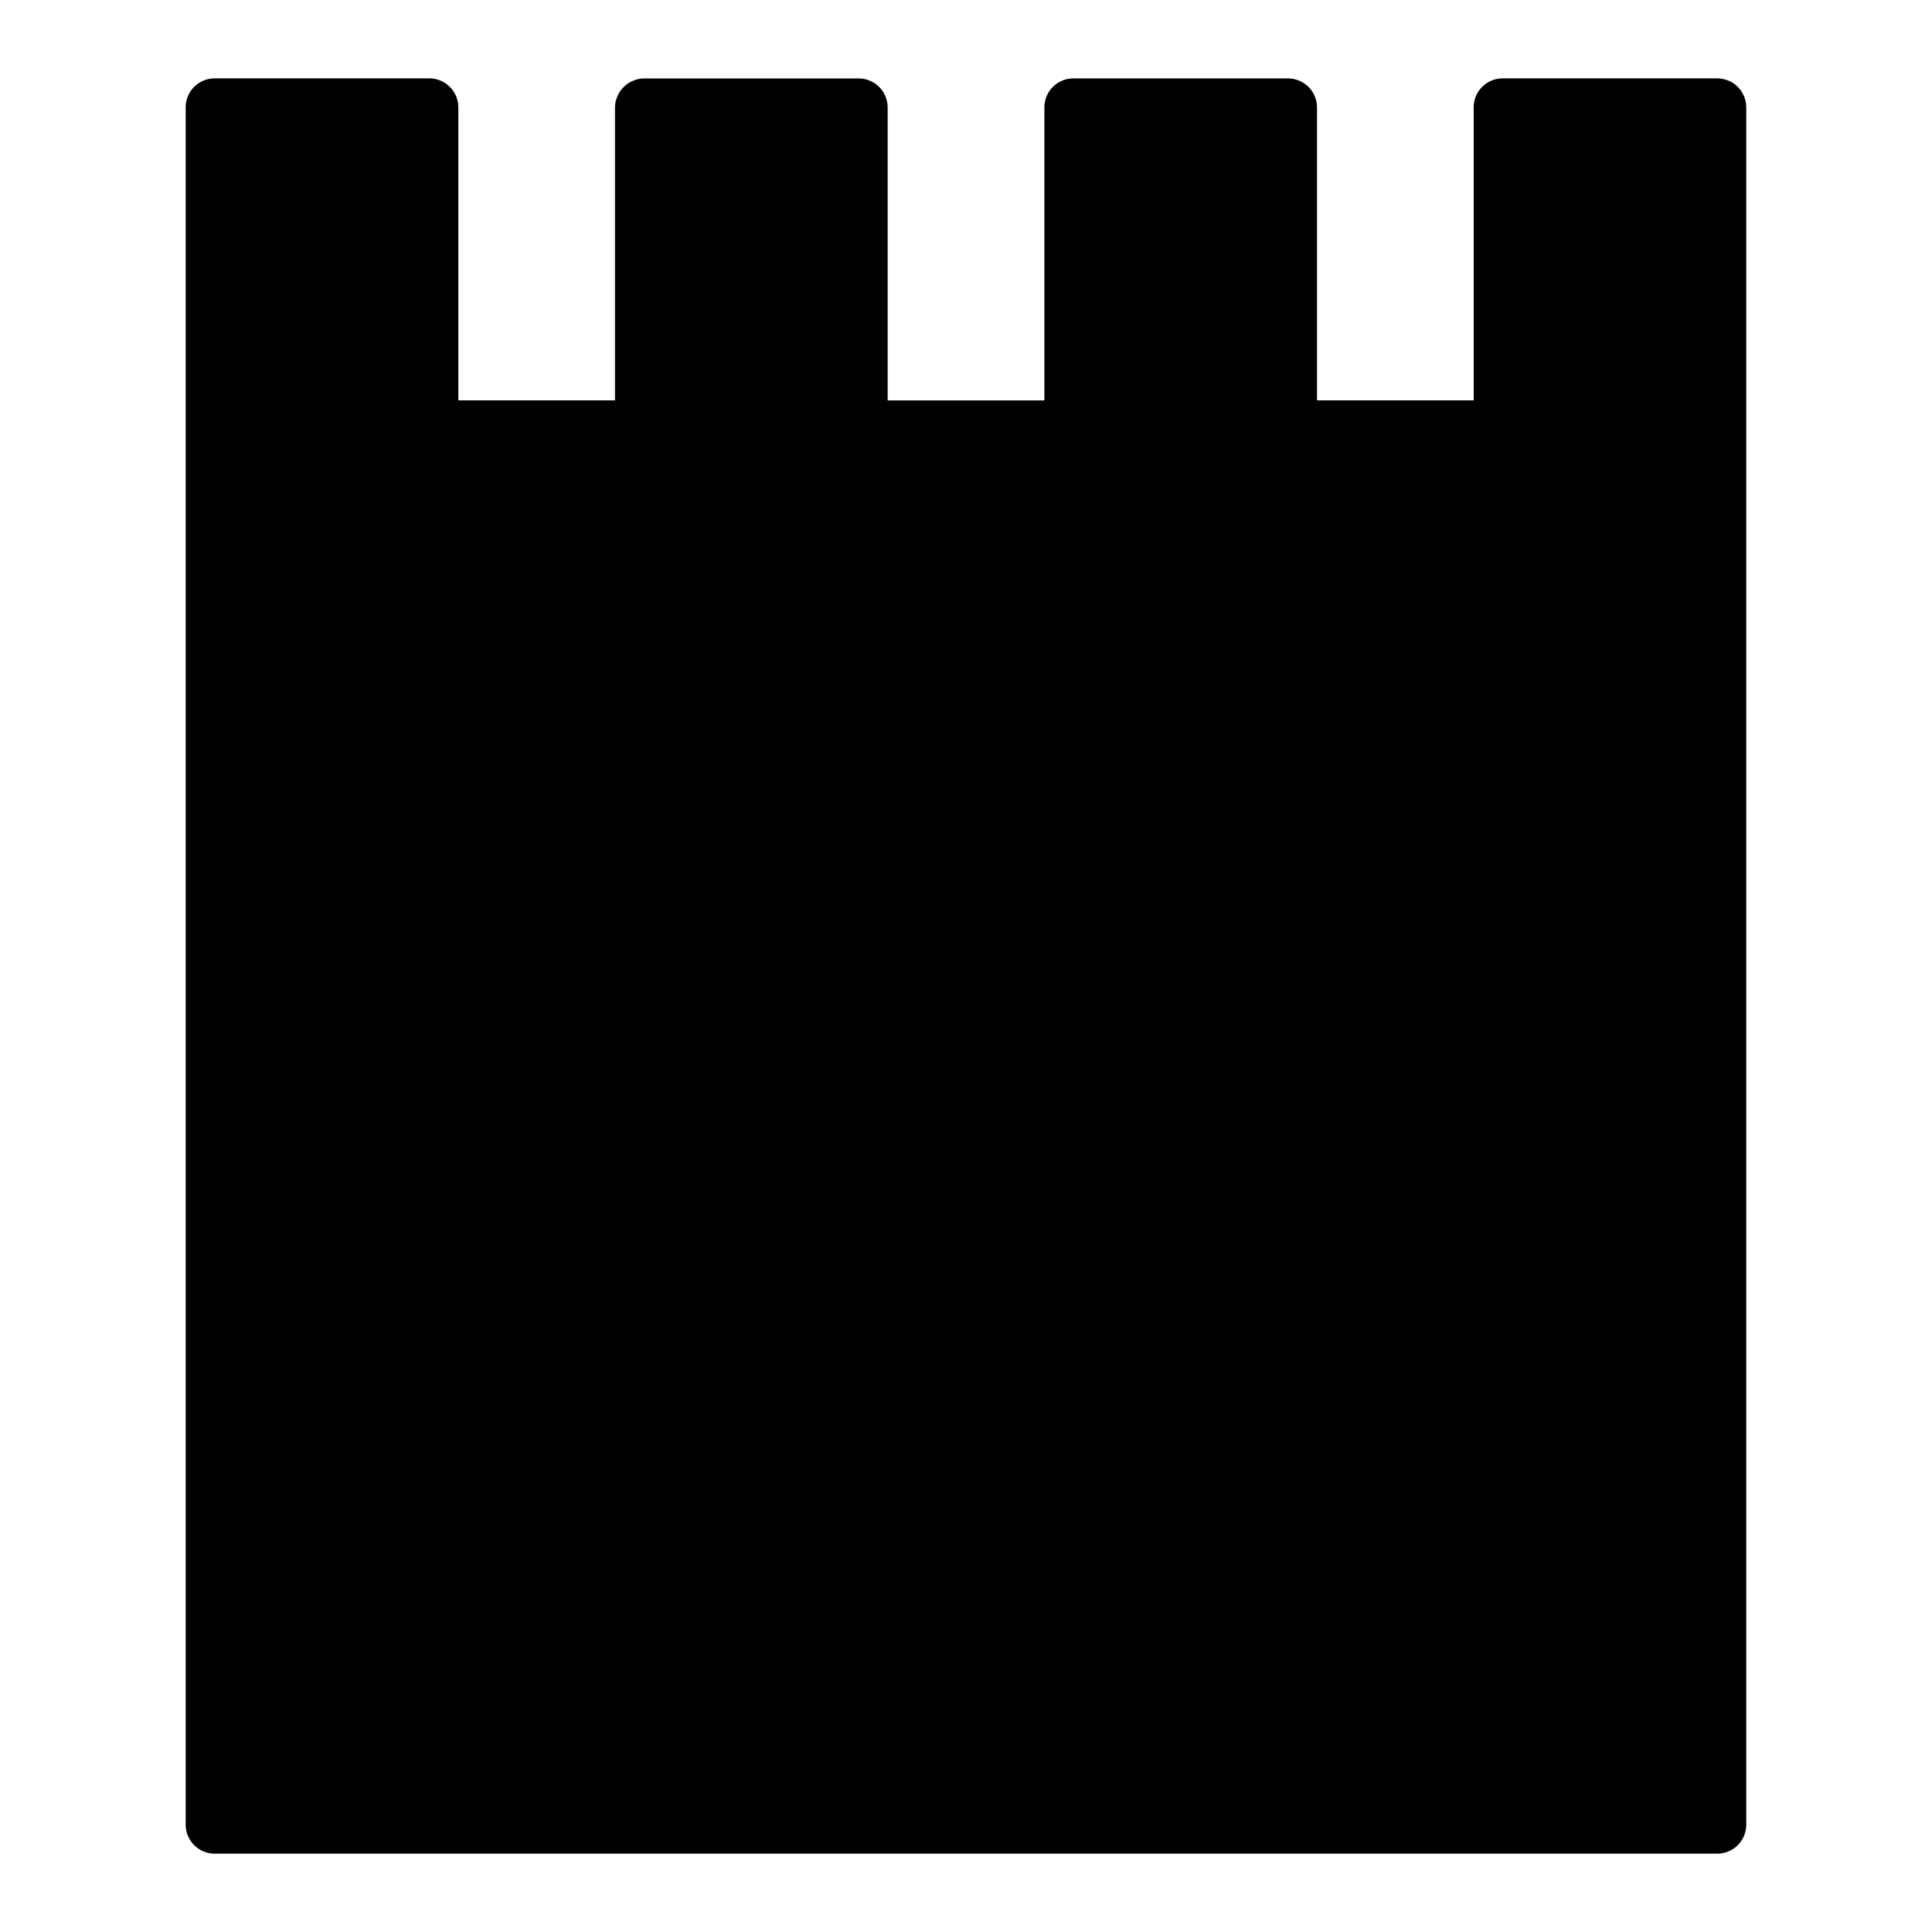<?xml version="1.0" encoding="UTF-8" standalone="no"?>
<svg
   version="1.1"
   width="100"
   height="100"
   id="svg10"
   sodipodi:docname="set_fill_wall.svg"
   inkscape:version="1.3.1 (9b9bdc1480, 2023-11-25, custom)"
   xmlns:inkscape="http://www.inkscape.org/namespaces/inkscape"
   xmlns:sodipodi="http://sodipodi.sourceforge.net/DTD/sodipodi-0.dtd"
   xmlns="http://www.w3.org/2000/svg"
   xmlns:svg="http://www.w3.org/2000/svg">
  <defs
     id="defs10" />
  <sodipodi:namedview
     id="namedview10"
     pagecolor="#ffffff"
     bordercolor="#000000"
     borderopacity="0.25"
     inkscape:showpageshadow="2"
     inkscape:pageopacity="0.0"
     inkscape:pagecheckerboard="0"
     inkscape:deskcolor="#d1d1d1"
     inkscape:zoom="7.37"
     inkscape:cx="50"
     inkscape:cy="49.932157"
     inkscape:window-width="1920"
     inkscape:window-height="1043"
     inkscape:window-x="1920"
     inkscape:window-y="0"
     inkscape:window-maximized="1"
     inkscape:current-layer="strokes" />
  <g
     id="ViewLayer_LineSet"
     inkscape:groupmode="lineset"
     inkscape:label="ViewLayer_LineSet">
    <g
       inkscape:groupmode="layer"
       id="strokes"
       inkscape:label="strokes">
      <path
         style="color:#000000;fill:#000000;stroke-linecap:round;stroke-linejoin:round;-inkscape-stroke:none"
         d="m 11.111,4.057 a 1.5,1.5 0 0 0 -1.5,1.5 v 10 1.111 5.555 5.555 5.555 10 10 10 10 10 10 1.111 a 1.5,1.5 0 0 0 1.5,1.5 h 10 1.111 10 1.109 10 1.111 10 1.113 10 1.111 10 1.109 10 1.111 a 1.5,1.5 0 0 0 1.5,-1.5 v -10 -10 -10 -10 -10 -10 -1.111 -5.555 -5.555 -10 -6.666 a 1.5,1.5 0 0 0 -0.033,-0.295 1.5,1.5 0 0 0 -0.012,-0.059 1.5,1.5 0 0 0 -0.096,-0.277 1.5,1.5 0 0 0 -0.021,-0.043 1.5,1.5 0 0 0 -0.166,-0.262 1.5,1.5 0 0 0 -0.012,-0.012 1.5,1.5 0 0 0 -0.225,-0.225 1.5,1.5 0 0 0 -0.006,-0.004 A 1.5,1.5 0 0 0 89.562,4.219 a 1.5,1.5 0 0 0 -0.043,-0.021 1.5,1.5 0 0 0 -0.277,-0.096 1.5,1.5 0 0 0 -0.059,-0.012 1.5,1.5 0 0 0 -0.295,-0.033 h -10 -1.111 a 1.5,1.5 0 0 0 -1.5,1.5 v 10 5.166 h -8.109 v -8.5 -6.666 a 1.5,1.5 0 0 0 -0.014,-0.195 1.5,1.5 0 0 0 -0.004,-0.021 1.5,1.5 0 0 0 -0.029,-0.15 1.5,1.5 0 0 0 -0.02,-0.066 1.5,1.5 0 0 0 -0.033,-0.1 1.5,1.5 0 0 0 -0.033,-0.082 1.5,1.5 0 0 0 -0.047,-0.09 1.5,1.5 0 0 0 -0.035,-0.064 1.5,1.5 0 0 0 -0.064,-0.098 1.5,1.5 0 0 0 -0.049,-0.068 1.5,1.5 0 0 0 -0.111,-0.125 1.5,1.5 0 0 0 -0.125,-0.111 1.5,1.5 0 0 0 -0.008,-0.006 1.5,1.5 0 0 0 -0.061,-0.043 1.5,1.5 0 0 0 -0.098,-0.064 1.5,1.5 0 0 0 -0.062,-0.035 1.5,1.5 0 0 0 -0.092,-0.047 1.5,1.5 0 0 0 -0.082,-0.033 1.5,1.5 0 0 0 -0.1,-0.033 1.5,1.5 0 0 0 -0.066,-0.02 1.5,1.5 0 0 0 -0.172,-0.033 1.5,1.5 0 0 0 -0.006,0 1.5,1.5 0 0 0 -0.189,-0.014 h -10 -1.111 a 1.5,1.5 0 0 0 -1.5,1.5 v 10 5.166 h -8.113 v -8.5 -6.666 a 1.5,1.5 0 0 0 -0.008,-0.156 1.5,1.5 0 0 0 -0.004,-0.029 1.5,1.5 0 0 0 -0.021,-0.127 1.5,1.5 0 0 0 -0.006,-0.02 1.5,1.5 0 0 0 -0.074,-0.234 1.5,1.5 0 0 0 -0.045,-0.102 1.5,1.5 0 0 0 -0.014,-0.023 1.5,1.5 0 0 0 -0.041,-0.078 1.5,1.5 0 0 0 -0.172,-0.234 1.5,1.5 0 0 0 -0.006,-0.006 1.5,1.5 0 0 0 -0.105,-0.105 1.5,1.5 0 0 0 -0.025,-0.02 1.5,1.5 0 0 0 -0.209,-0.152 1.5,1.5 0 0 0 -0.102,-0.055 1.5,1.5 0 0 0 -0.012,-0.006 1.5,1.5 0 0 0 -0.09,-0.039 1.5,1.5 0 0 0 -0.254,-0.08 1.5,1.5 0 0 0 -0.012,-0.002 1.5,1.5 0 0 0 -0.145,-0.023 1.5,1.5 0 0 0 -0.006,0 1.5,1.5 0 0 0 -0.15,-0.008 h -10 -1.111 a 1.5,1.5 0 0 0 -0.434,0.07 1.5,1.5 0 0 0 -0.109,0.045 1.5,1.5 0 0 0 -0.281,0.143 1.5,1.5 0 0 0 -0.119,0.092 1.5,1.5 0 0 0 -0.207,0.207 1.5,1.5 0 0 0 -0.092,0.119 1.5,1.5 0 0 0 -0.143,0.281 1.5,1.5 0 0 0 -0.045,0.109 1.5,1.5 0 0 0 -0.07,0.434 V 15.557 20.723 H 23.723 V 16.668 6.668 5.557 A 1.5,1.5 0 0 0 23.688,5.234 a 1.5,1.5 0 0 0 -0.01,-0.037 1.5,1.5 0 0 0 -0.1,-0.281 1.5,1.5 0 0 0 -0.012,-0.023 A 1.5,1.5 0 0 0 23.404,4.635 1.5,1.5 0 0 0 23.383,4.609 1.5,1.5 0 0 0 23.17,4.396 1.5,1.5 0 0 0 23.145,4.375 1.5,1.5 0 0 0 22.887,4.213 a 1.5,1.5 0 0 0 -0.023,-0.012 1.5,1.5 0 0 0 -0.281,-0.1 1.5,1.5 0 0 0 -0.037,-0.01 1.5,1.5 0 0 0 -0.322,-0.035 h -10 z"
         id="path1" />
    </g>
  </g>
</svg>
